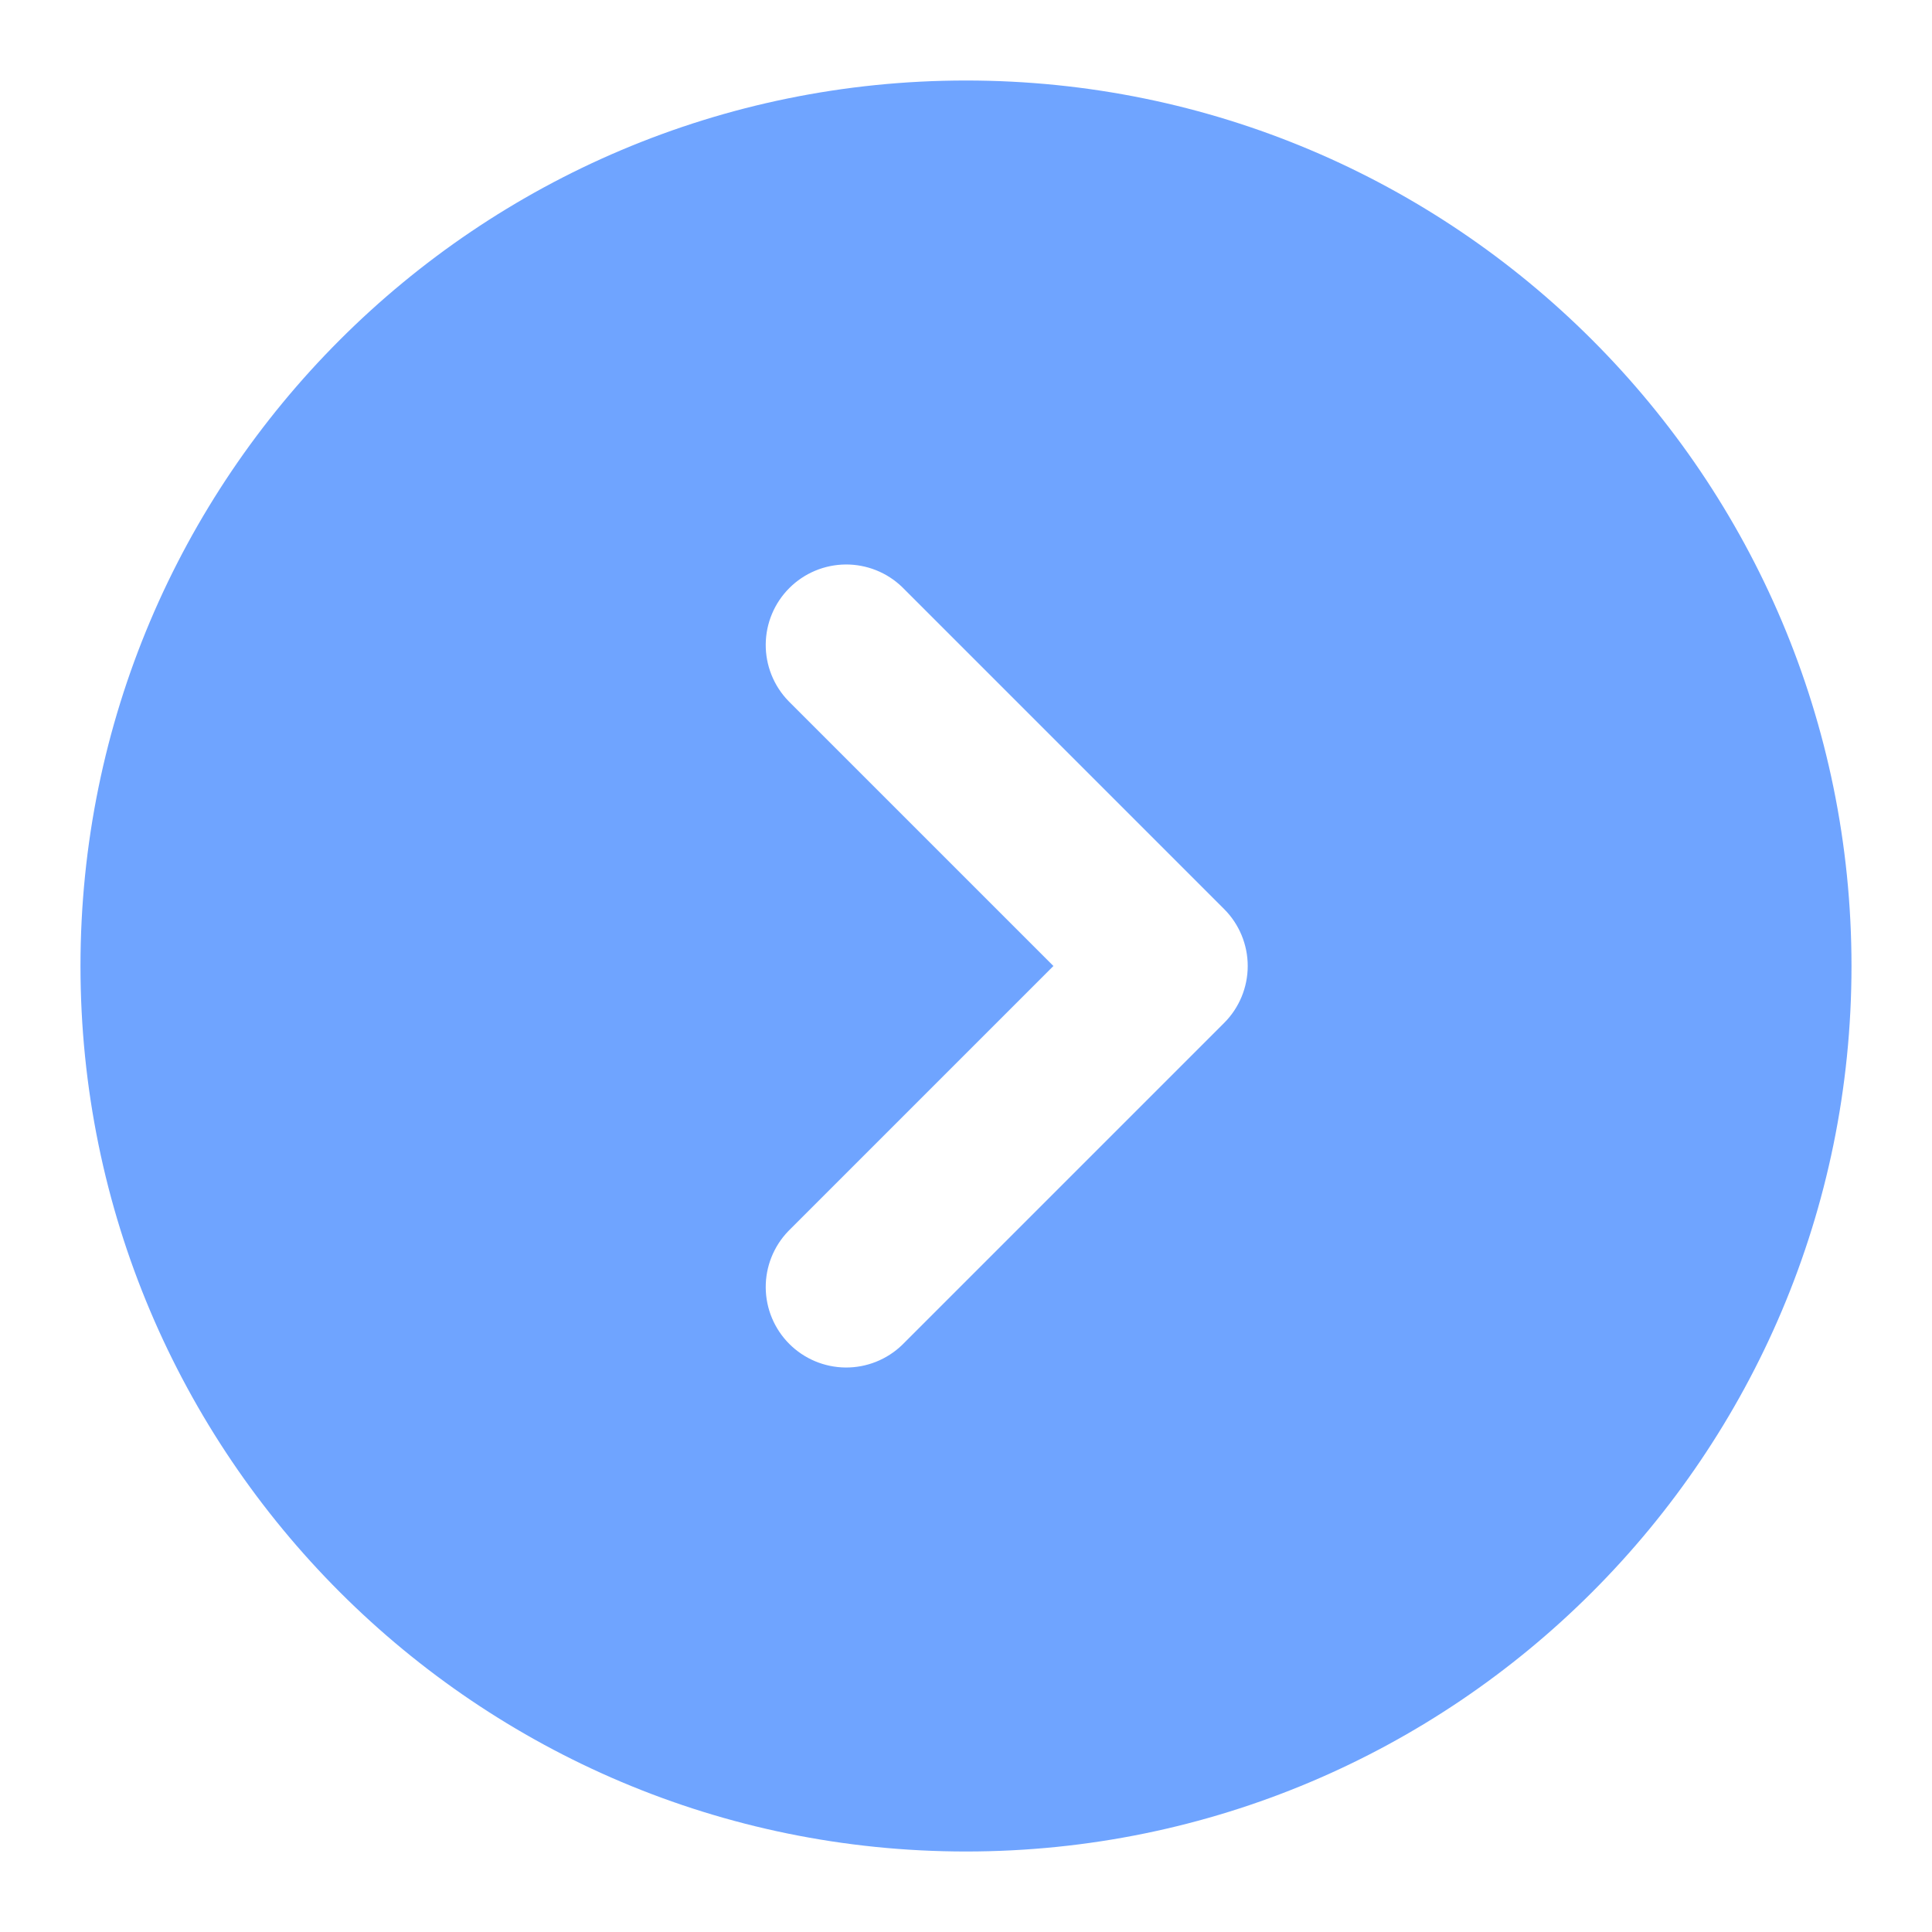 <svg width="100" height="100" viewBox="0 0 100 100" fill="none" xmlns="http://www.w3.org/2000/svg">
<path fill-rule="evenodd" clip-rule="evenodd" d="M50 95.833C75.312 95.833 95.833 75.312 95.833 50C95.833 24.688 75.312 4.167 50 4.167C24.687 4.167 4.166 24.688 4.166 50C4.166 75.312 24.687 95.833 50 95.833ZM40.804 63.721C40.045 64.507 39.625 65.559 39.634 66.652C39.644 67.744 40.082 68.789 40.855 69.562C41.627 70.334 42.672 70.772 43.765 70.782C44.857 70.791 45.91 70.371 46.696 69.612L63.362 52.946C64.143 52.164 64.582 51.105 64.582 50C64.582 48.895 64.143 47.836 63.362 47.054L46.696 30.387C45.91 29.628 44.857 29.209 43.765 29.218C42.672 29.228 41.627 29.666 40.855 30.438C40.082 31.211 39.644 32.256 39.634 33.348C39.625 34.441 40.045 35.493 40.804 36.279L54.525 50L40.804 63.721Z" fill="#6FA4FF"/>
</svg>
